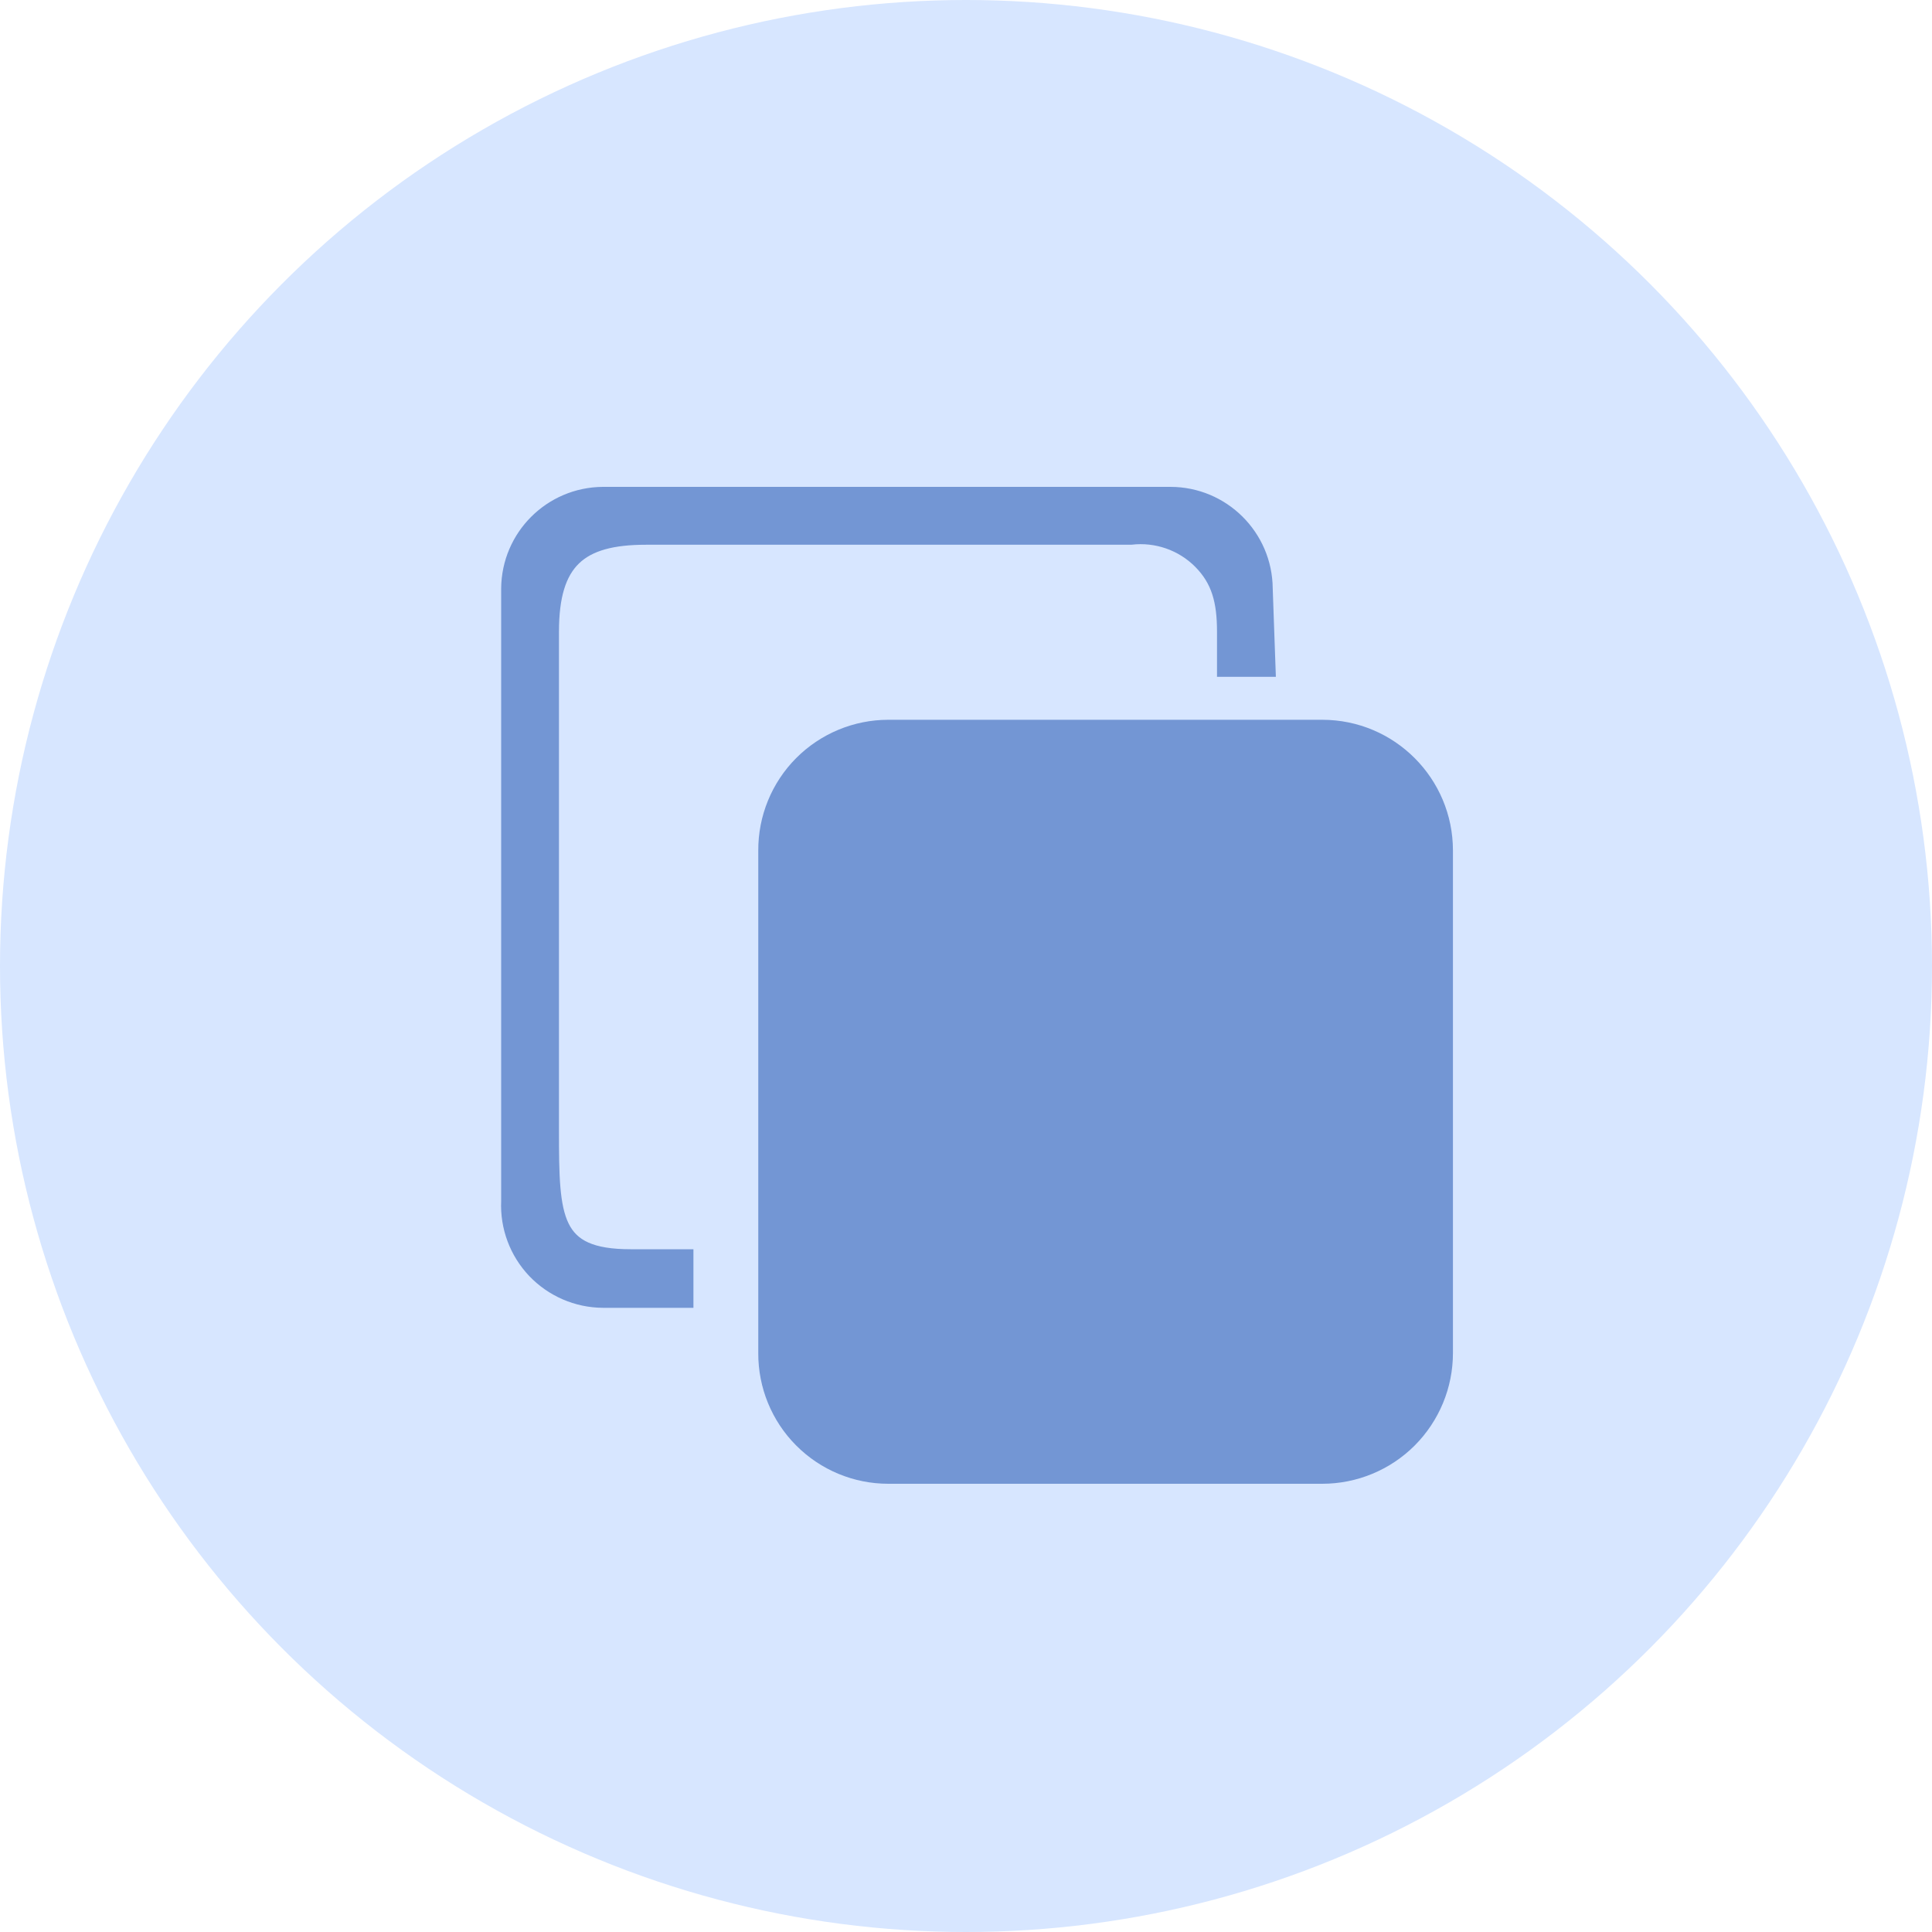 <?xml version="1.0" encoding="UTF-8"?>
<svg width="25px" height="25px" viewBox="0 0 25 25" version="1.1" xmlns="http://www.w3.org/2000/svg" xmlns:xlink="http://www.w3.org/1999/xlink">
    <!-- Generator: Sketch 63.1 (92452) - https://sketch.com -->
    <title>克隆项目@1x</title>
    <desc>Created with Sketch.</desc>
    <g id="新版定稿（20202-8-22）" stroke="none" stroke-width="1" fill="none" fill-rule="evenodd">
        <g id="画板" transform="translate(-664, -1188)">
            <g id="克隆项目" transform="translate(664, 1188)">
                <circle id="椭圆形" fill="#D7E6FF" cx="12.5" cy="12.5" r="12.5"></circle>
                <path d="M16.406,8.658 L15.848,8.658 L15.848,8.174 C15.848,7.776 15.775,7.505 15.538,7.265 C15.301,7.026 14.967,6.91 14.632,6.949 L8.358,6.949 C7.499,6.949 7.133,7.259 7.133,8.174 L7.133,14.629 C7.133,15.771 7.15,16.265 8.159,16.265 L8.873,16.265 L8.873,16.823 L7.801,16.823 C7.468,16.821 7.15,16.683 6.92,16.442 C6.691,16.2 6.57,15.876 6.585,15.543 L6.585,7.616 C6.59,6.946 7.131,6.405 7.801,6.4 L15.144,6.4 C15.817,6.4 16.364,6.943 16.369,7.616 L16.406,8.658 Z" id="路径" stroke="#7396D4" stroke-width="0.2" fill="#7396D4" fill-rule="nonzero"></path>
                <path d="M17.11,9.314 L11.495,9.314 C11.047,9.314 10.618,9.493 10.302,9.81 C9.986,10.128 9.81,10.558 9.812,11.006 L9.812,17.509 C9.81,17.956 9.986,18.387 10.302,18.704 C10.618,19.022 11.047,19.2 11.495,19.2 L17.11,19.2 C17.558,19.2 17.989,19.022 18.306,18.705 C18.623,18.387 18.801,17.957 18.801,17.509 L18.801,11.006 C18.801,10.072 18.044,9.314 17.11,9.314 Z" id="形状" fill="#7396D4" fill-rule="nonzero"></path>
            </g>
        </g>
    </g>
</svg>